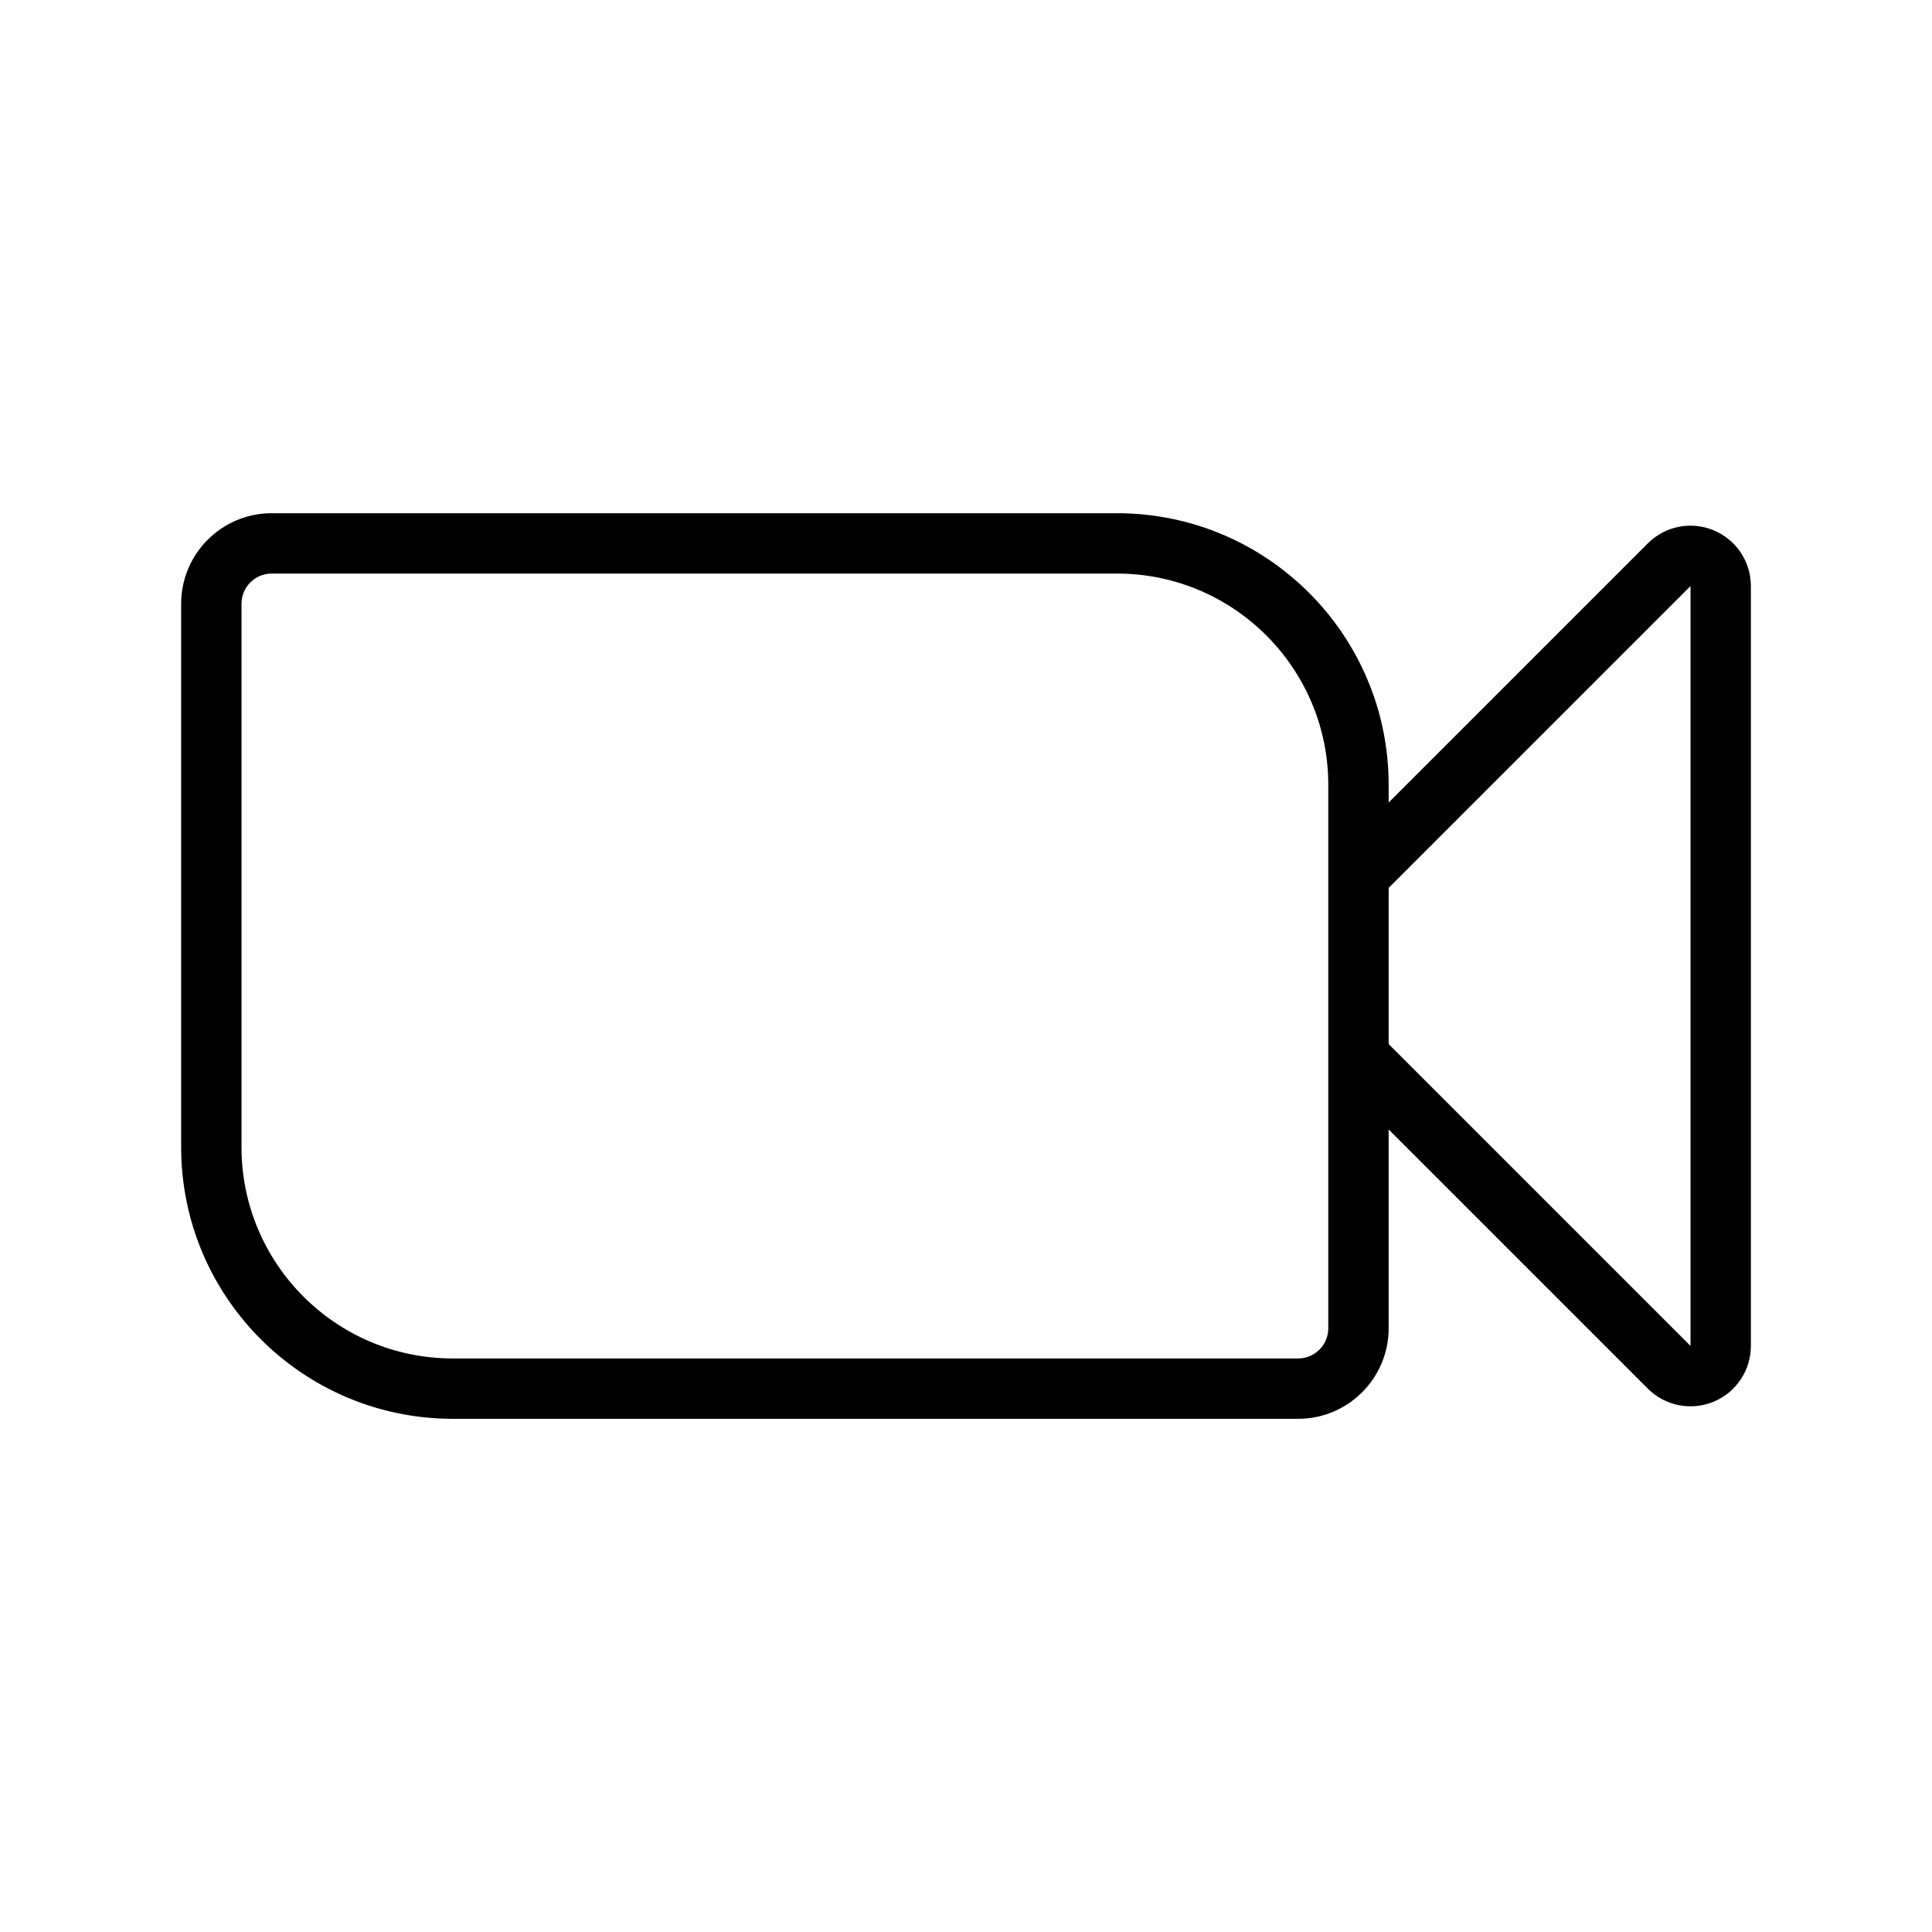 <?xml version="1.0" ?><svg height="100%" id="svg15" style="fill-rule:evenodd;clip-rule:evenodd;stroke-linejoin:round;stroke-miterlimit:2;" version="1.1" viewBox="0 0 64 64" width="100%" xml:space="preserve" xmlns="http://www.w3.org/2000/svg" xmlns:cc="http://creativecommons.org/ns#" xmlns:dc="http://purl.org/dc/elements/1.1/" xmlns:inkscape="http://www.inkscape.org/namespaces/inkscape" xmlns:rdf="http://www.w3.org/1999/02/22-rdf-syntax-ns#" xmlns:sodipodi="http://sodipodi.sourceforge.net/DTD/sodipodi-0.dtd" xmlns:svg="http://www.w3.org/2000/svg"><defs id="defs19"/><path d="m 46.001,26 c 0,-4.967 -4.032,-8.999 -9,-8.999 0,0 -28,0 -28,0 -1.656,0 -3,1.344 -3,3 v 18 c 0,4.967 4.032,8.999 9,8.999 0,0 28,0 28,0 1.656,0 3,-1.344 3,-3 z m -2,0 v 18 c 0,0.553 -0.448,1.001 -1,1.001 H 15 c -3.864,0 -7,-3.137 -7,-7 0,0 0,-18 0,-18 0,-0.553 0.448,-1.001 1,-1.001 H 37.001 c 3.864,0 7,3.137 7,7 z" id="path4" style="stroke-width:1.673;fill:#000000"/><path d="m 56.001,19.414 c 0,0 0,25.172 0,25.172 L 45.708,34.293 44.293,35.707 c 0,0 6.98,6.979 10.293,10.293 0.572,0.573 1.432,0.743 2.179,0.434 0.747,-0.309 1.235,-1.039 1.235,-1.848 V 19.414 c 0,-0.809 -0.487,-1.539 -1.235,-1.848 -0.747,-0.309 -1.607,-0.139 -2.179,0.434 -3.313,3.314 -10.293,10.293 -10.293,10.293 l 1.415,1.414 z" id="path8" style="stroke-width:0.858;fill:#000000"/></svg>